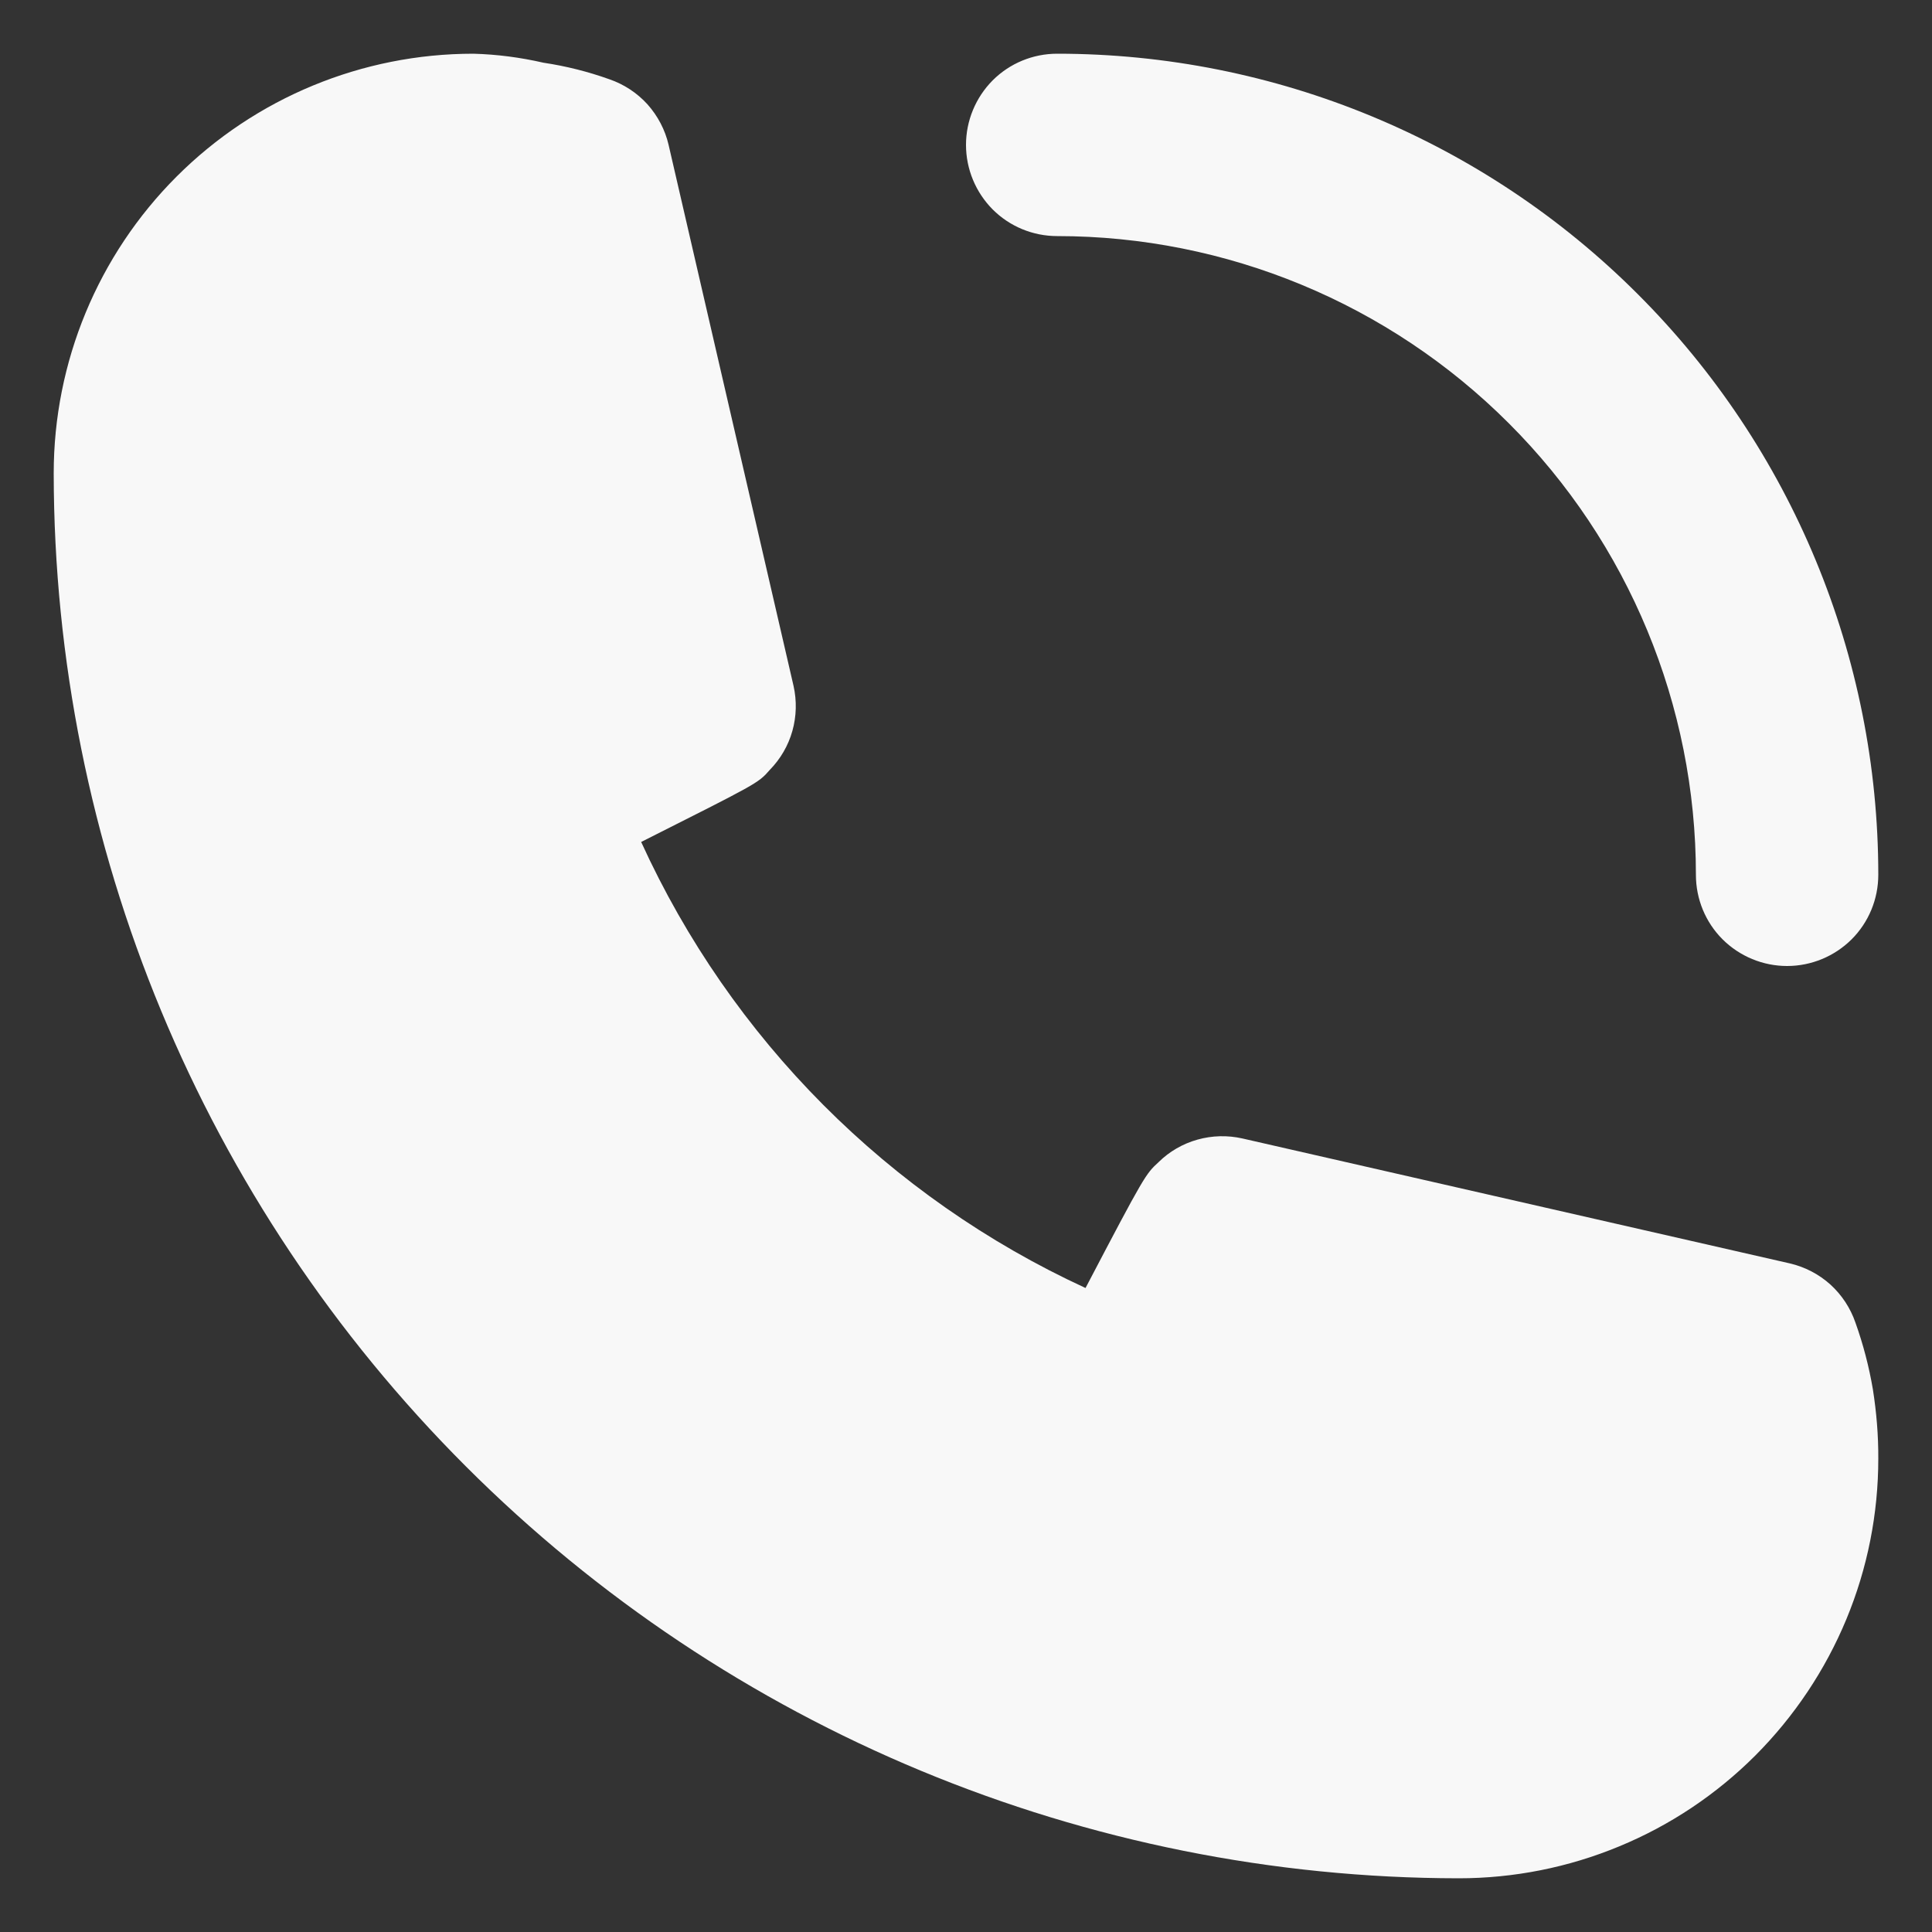 <svg width="15" height="15" viewBox="0 0 15 15" fill="none" xmlns="http://www.w3.org/2000/svg">
<rect x="0" y="0" width="15" height="15" fill="#333333" stroke="none"/>
<path d="M8.208 1.833C9.523 1.833 10.784 2.356 11.714 3.286C12.644 4.215 13.167 5.477 13.167 6.792C13.167 6.98 13.241 7.16 13.374 7.293C13.507 7.425 13.687 7.5 13.875 7.5C14.063 7.5 14.243 7.425 14.376 7.293C14.509 7.16 14.583 6.98 14.583 6.792C14.583 5.101 13.912 3.479 12.716 2.284C11.521 1.088 9.899 0.417 8.208 0.417C8.02 0.417 7.84 0.491 7.707 0.624C7.575 0.757 7.5 0.937 7.5 1.125C7.5 1.313 7.575 1.493 7.707 1.626C7.84 1.759 8.02 1.833 8.208 1.833ZM14.406 10.27C14.367 10.156 14.3 10.054 14.211 9.973C14.122 9.893 14.013 9.836 13.896 9.809L9.646 8.839C9.531 8.813 9.411 8.816 9.297 8.848C9.183 8.88 9.079 8.94 8.995 9.023C8.895 9.115 8.888 9.122 8.428 10C6.9 9.296 5.676 8.067 4.978 6.537C5.878 6.083 5.885 6.083 5.977 5.977C6.06 5.892 6.12 5.789 6.152 5.675C6.184 5.561 6.187 5.441 6.161 5.325L5.191 1.125C5.164 1.008 5.107 0.9 5.027 0.81C4.946 0.721 4.844 0.654 4.73 0.615C4.565 0.556 4.394 0.513 4.22 0.487C4.041 0.446 3.859 0.422 3.675 0.417C2.811 0.417 1.982 0.76 1.371 1.371C0.76 1.982 0.417 2.811 0.417 3.675C0.42 6.567 1.571 9.339 3.616 11.384C5.661 13.429 8.433 14.58 11.325 14.583C11.753 14.583 12.177 14.499 12.572 14.335C12.967 14.172 13.326 13.932 13.629 13.629C13.931 13.326 14.171 12.967 14.335 12.572C14.499 12.177 14.583 11.753 14.583 11.325C14.584 11.145 14.569 10.965 14.541 10.787C14.511 10.611 14.466 10.438 14.406 10.27Z" fill="#F8F8F8"/>
</svg>
